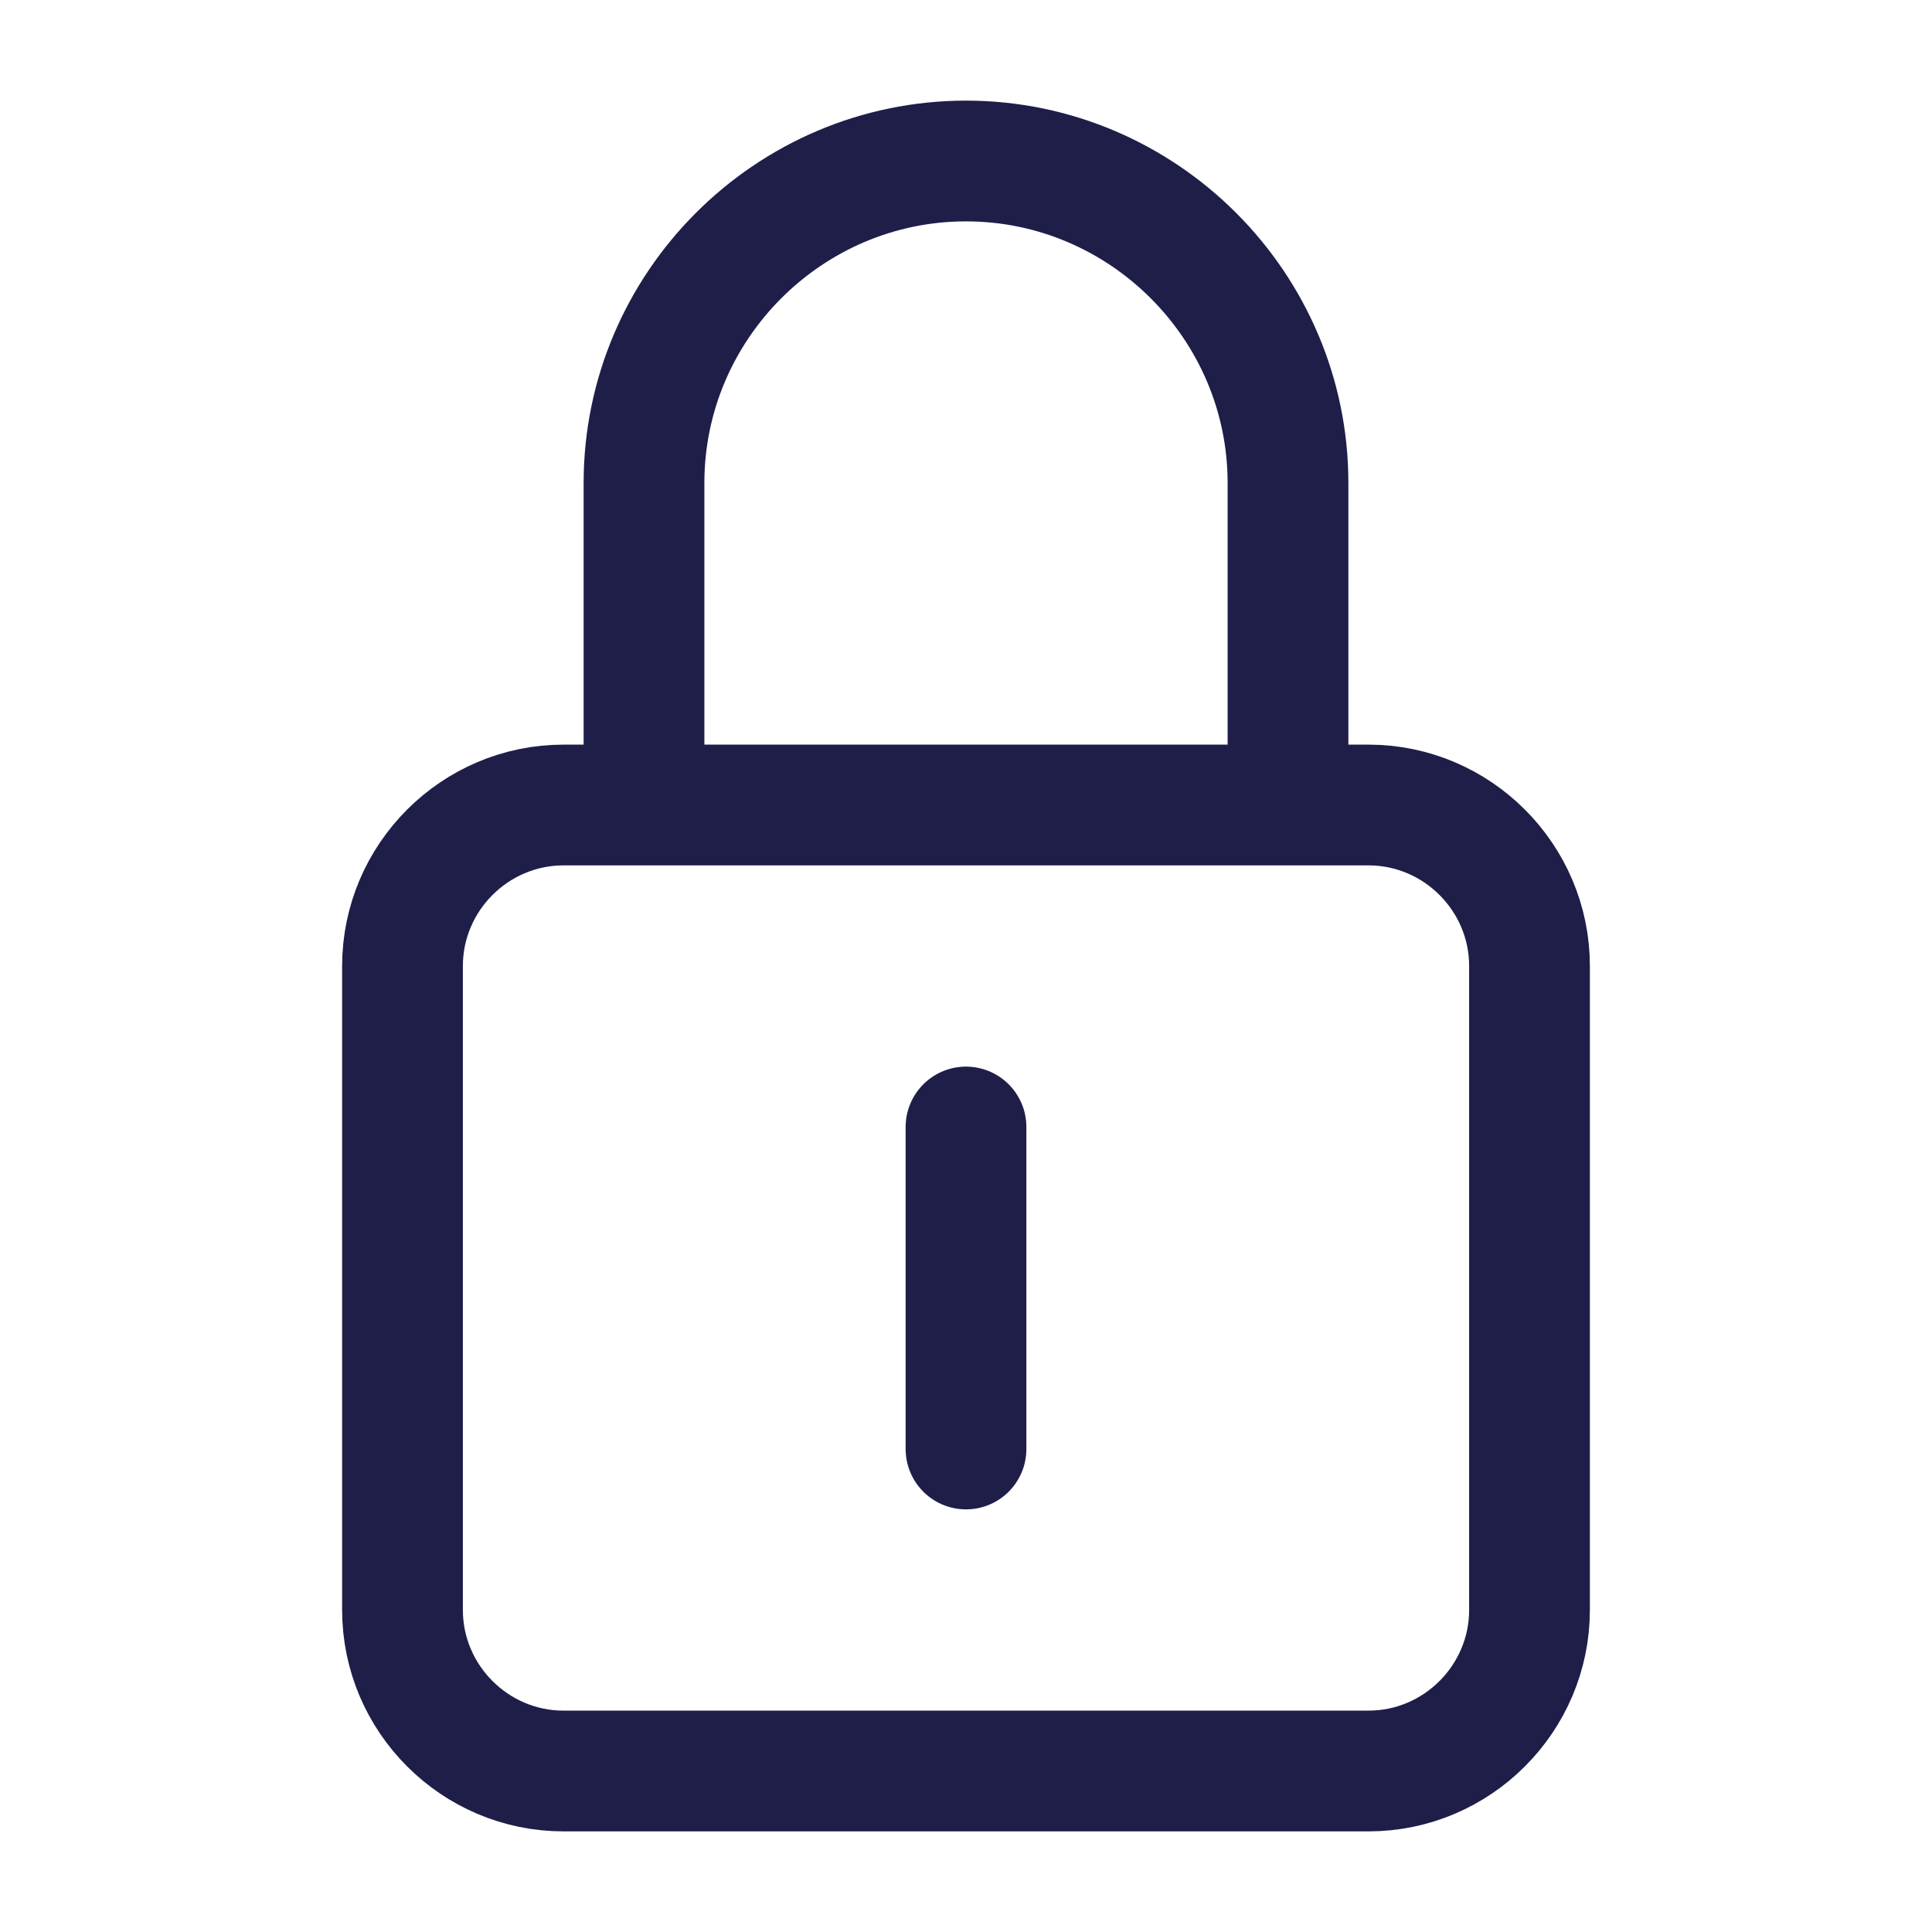 <svg width="24" height="24" viewBox="0 0 24 24" fill="none" xmlns="http://www.w3.org/2000/svg">
<path d="M12 14V18M17 22H7C5.9 22 5 21.1 5 20V12C5 10.9 5.9 10 7 10H17C18.1 10 19 10.9 19 12V20C19 21.1 18.1 22 17 22ZM16 10H8V6C8 3.8 9.8 2 12 2C14.2 2 16 3.8 16 6V10Z" stroke="#1E1E49" stroke-width="1.5" stroke-miterlimit="10" stroke-linecap="round" stroke-linejoin="round"/>
</svg>
